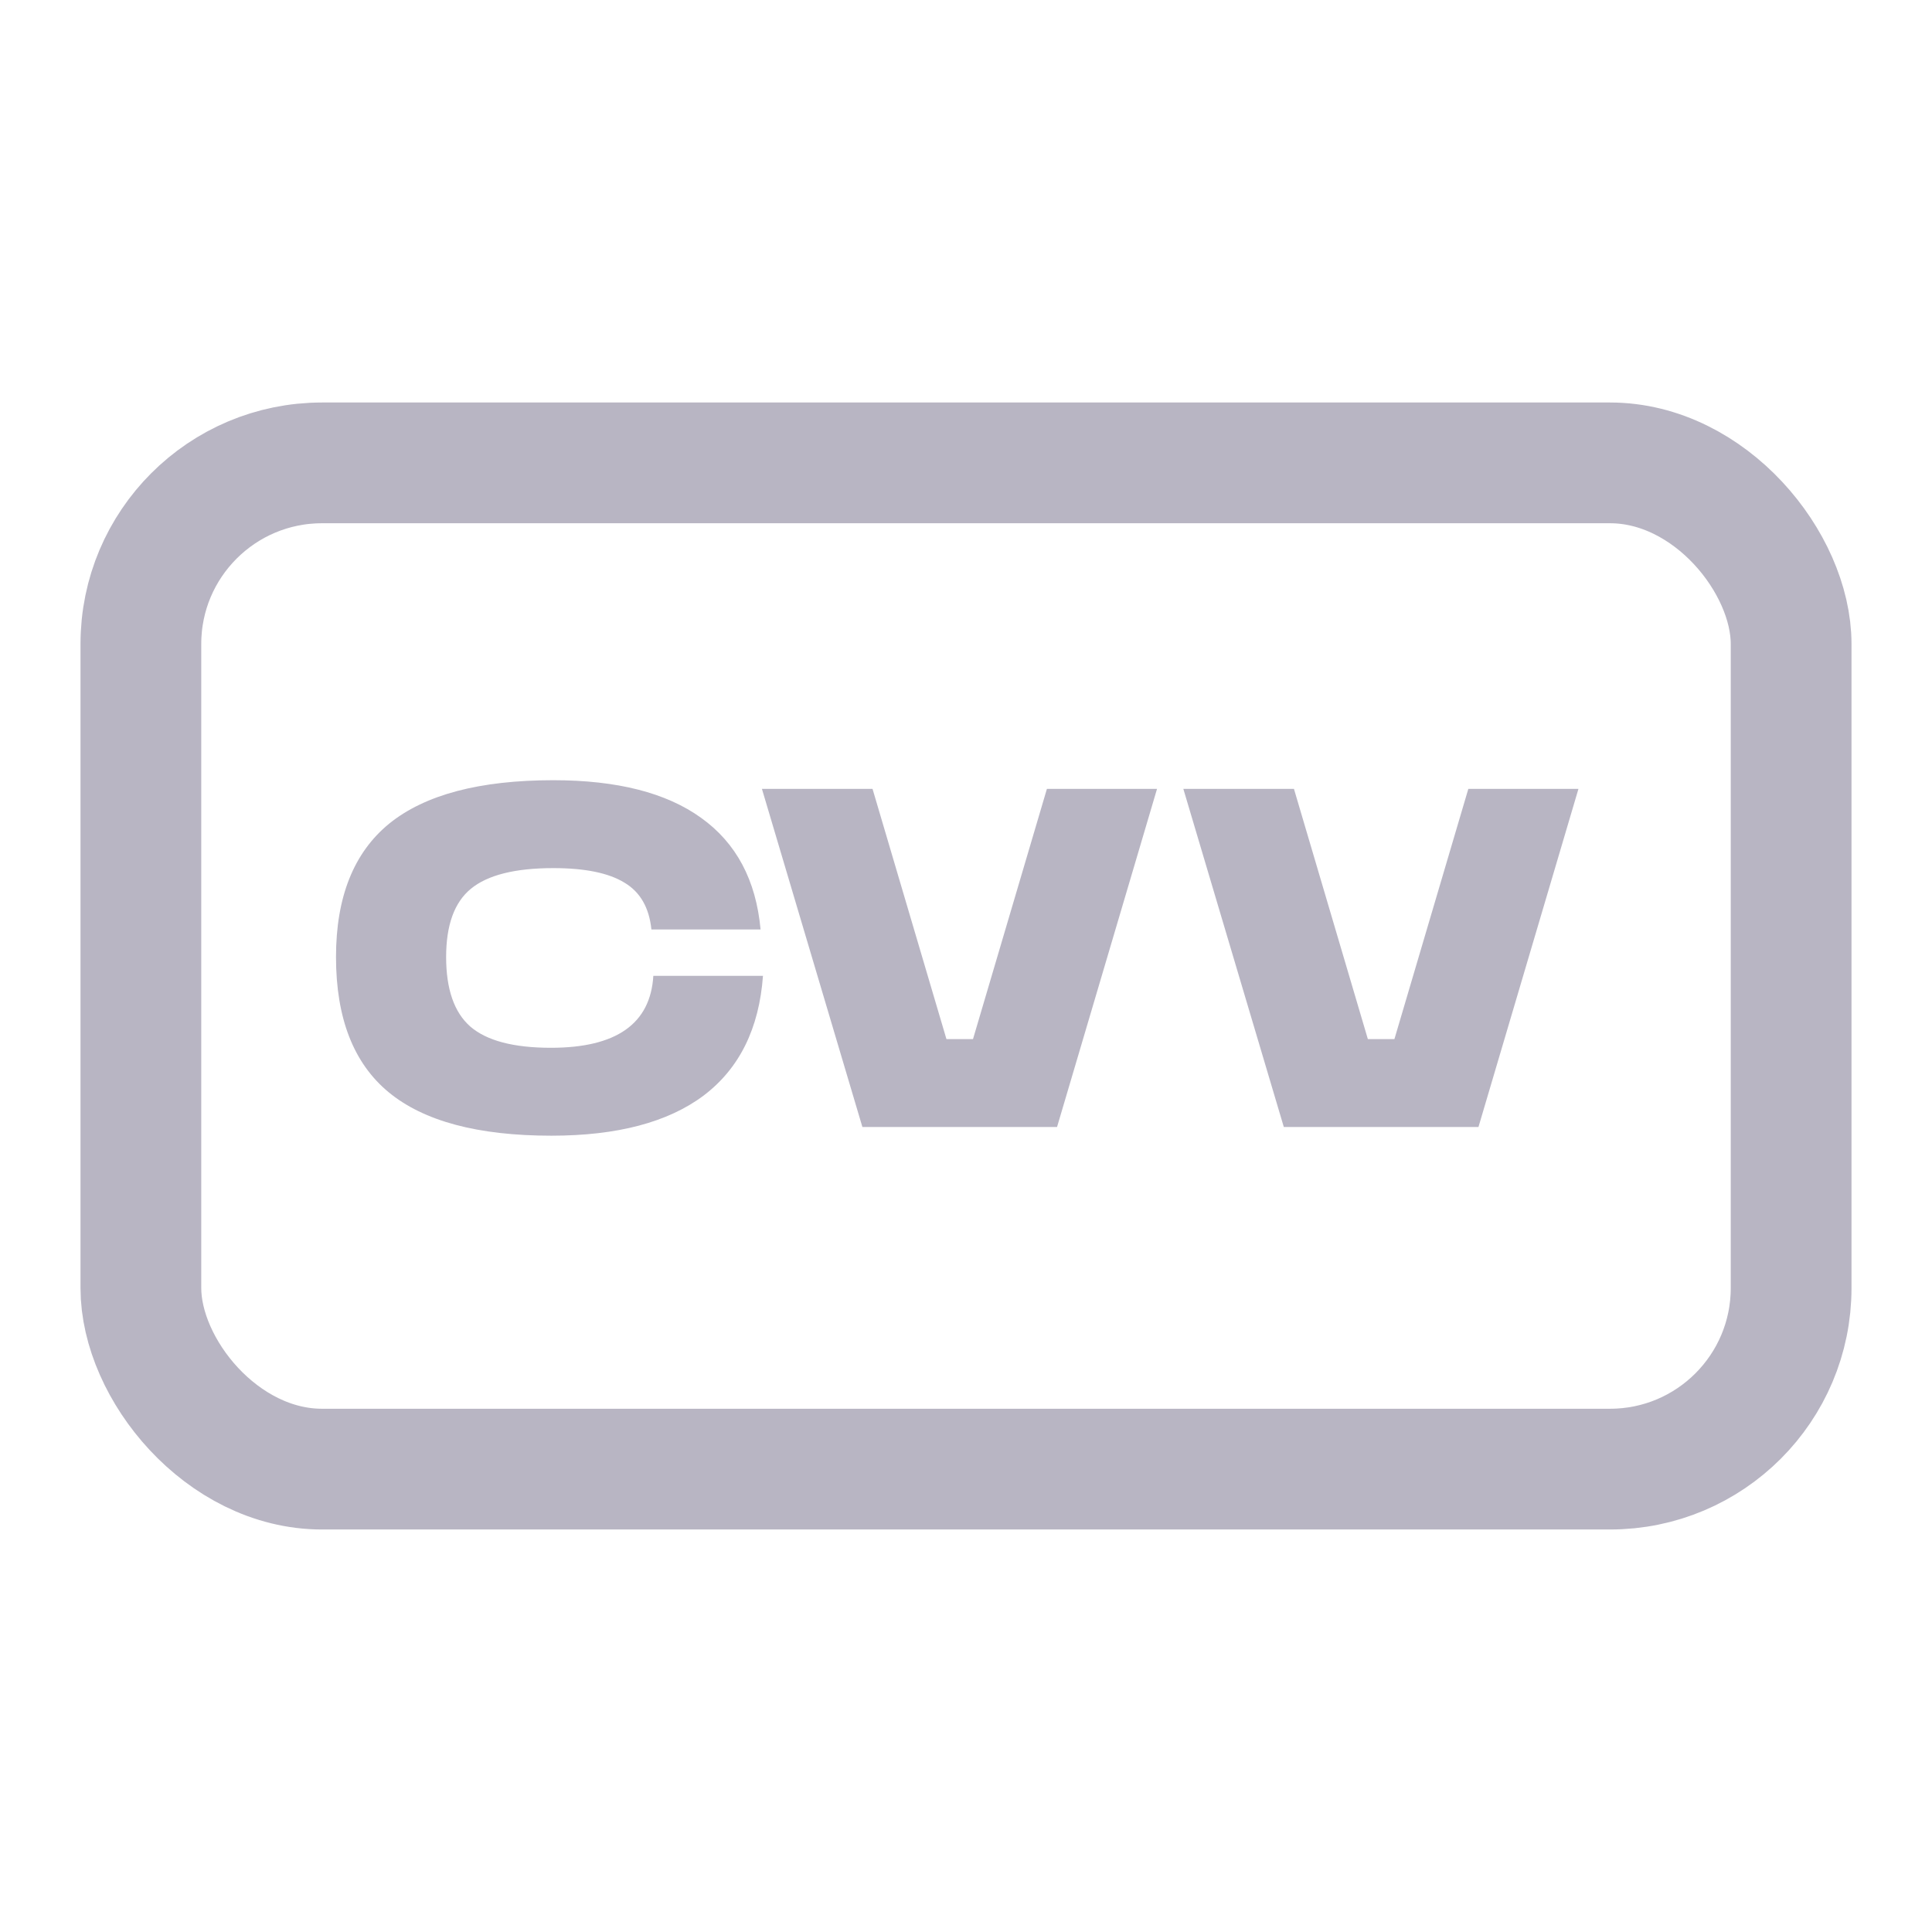 <svg width="24" height="24" viewBox="0 0 24 24" fill="none" xmlns="http://www.w3.org/2000/svg">
<path d="M6.85 14.108C5.938 14.108 5.264 13.928 4.828 13.568C4.392 13.208 4.174 12.648 4.174 11.888C4.174 11.144 4.394 10.592 4.834 10.232C5.278 9.872 5.958 9.692 6.874 9.692C7.666 9.692 8.278 9.848 8.71 10.16C9.146 10.472 9.392 10.934 9.448 11.546H8.092C8.064 11.274 7.952 11.08 7.756 10.964C7.56 10.844 7.266 10.784 6.874 10.784C6.398 10.784 6.056 10.87 5.848 11.042C5.644 11.21 5.542 11.492 5.542 11.888C5.542 12.288 5.642 12.576 5.842 12.752C6.046 12.928 6.38 13.016 6.844 13.016C7.656 13.016 8.08 12.718 8.116 12.122H9.478C9.43 12.778 9.184 13.274 8.74 13.61C8.296 13.942 7.666 14.108 6.85 14.108ZM12.087 12.908L13.005 9.8H14.373L13.131 14H10.713L9.465 9.8H10.839L11.757 12.908H12.087ZM17.322 12.908L18.24 9.8H19.608L18.366 14H15.948L14.7 9.8H16.074L16.992 12.908H17.322Z" fill="#B8B5C3"/>
<rect x="1.75" y="5.75" width="20.5" height="12.5" rx="2.25" stroke="#B8B5C3" stroke-width="1.5"/>
</svg>
